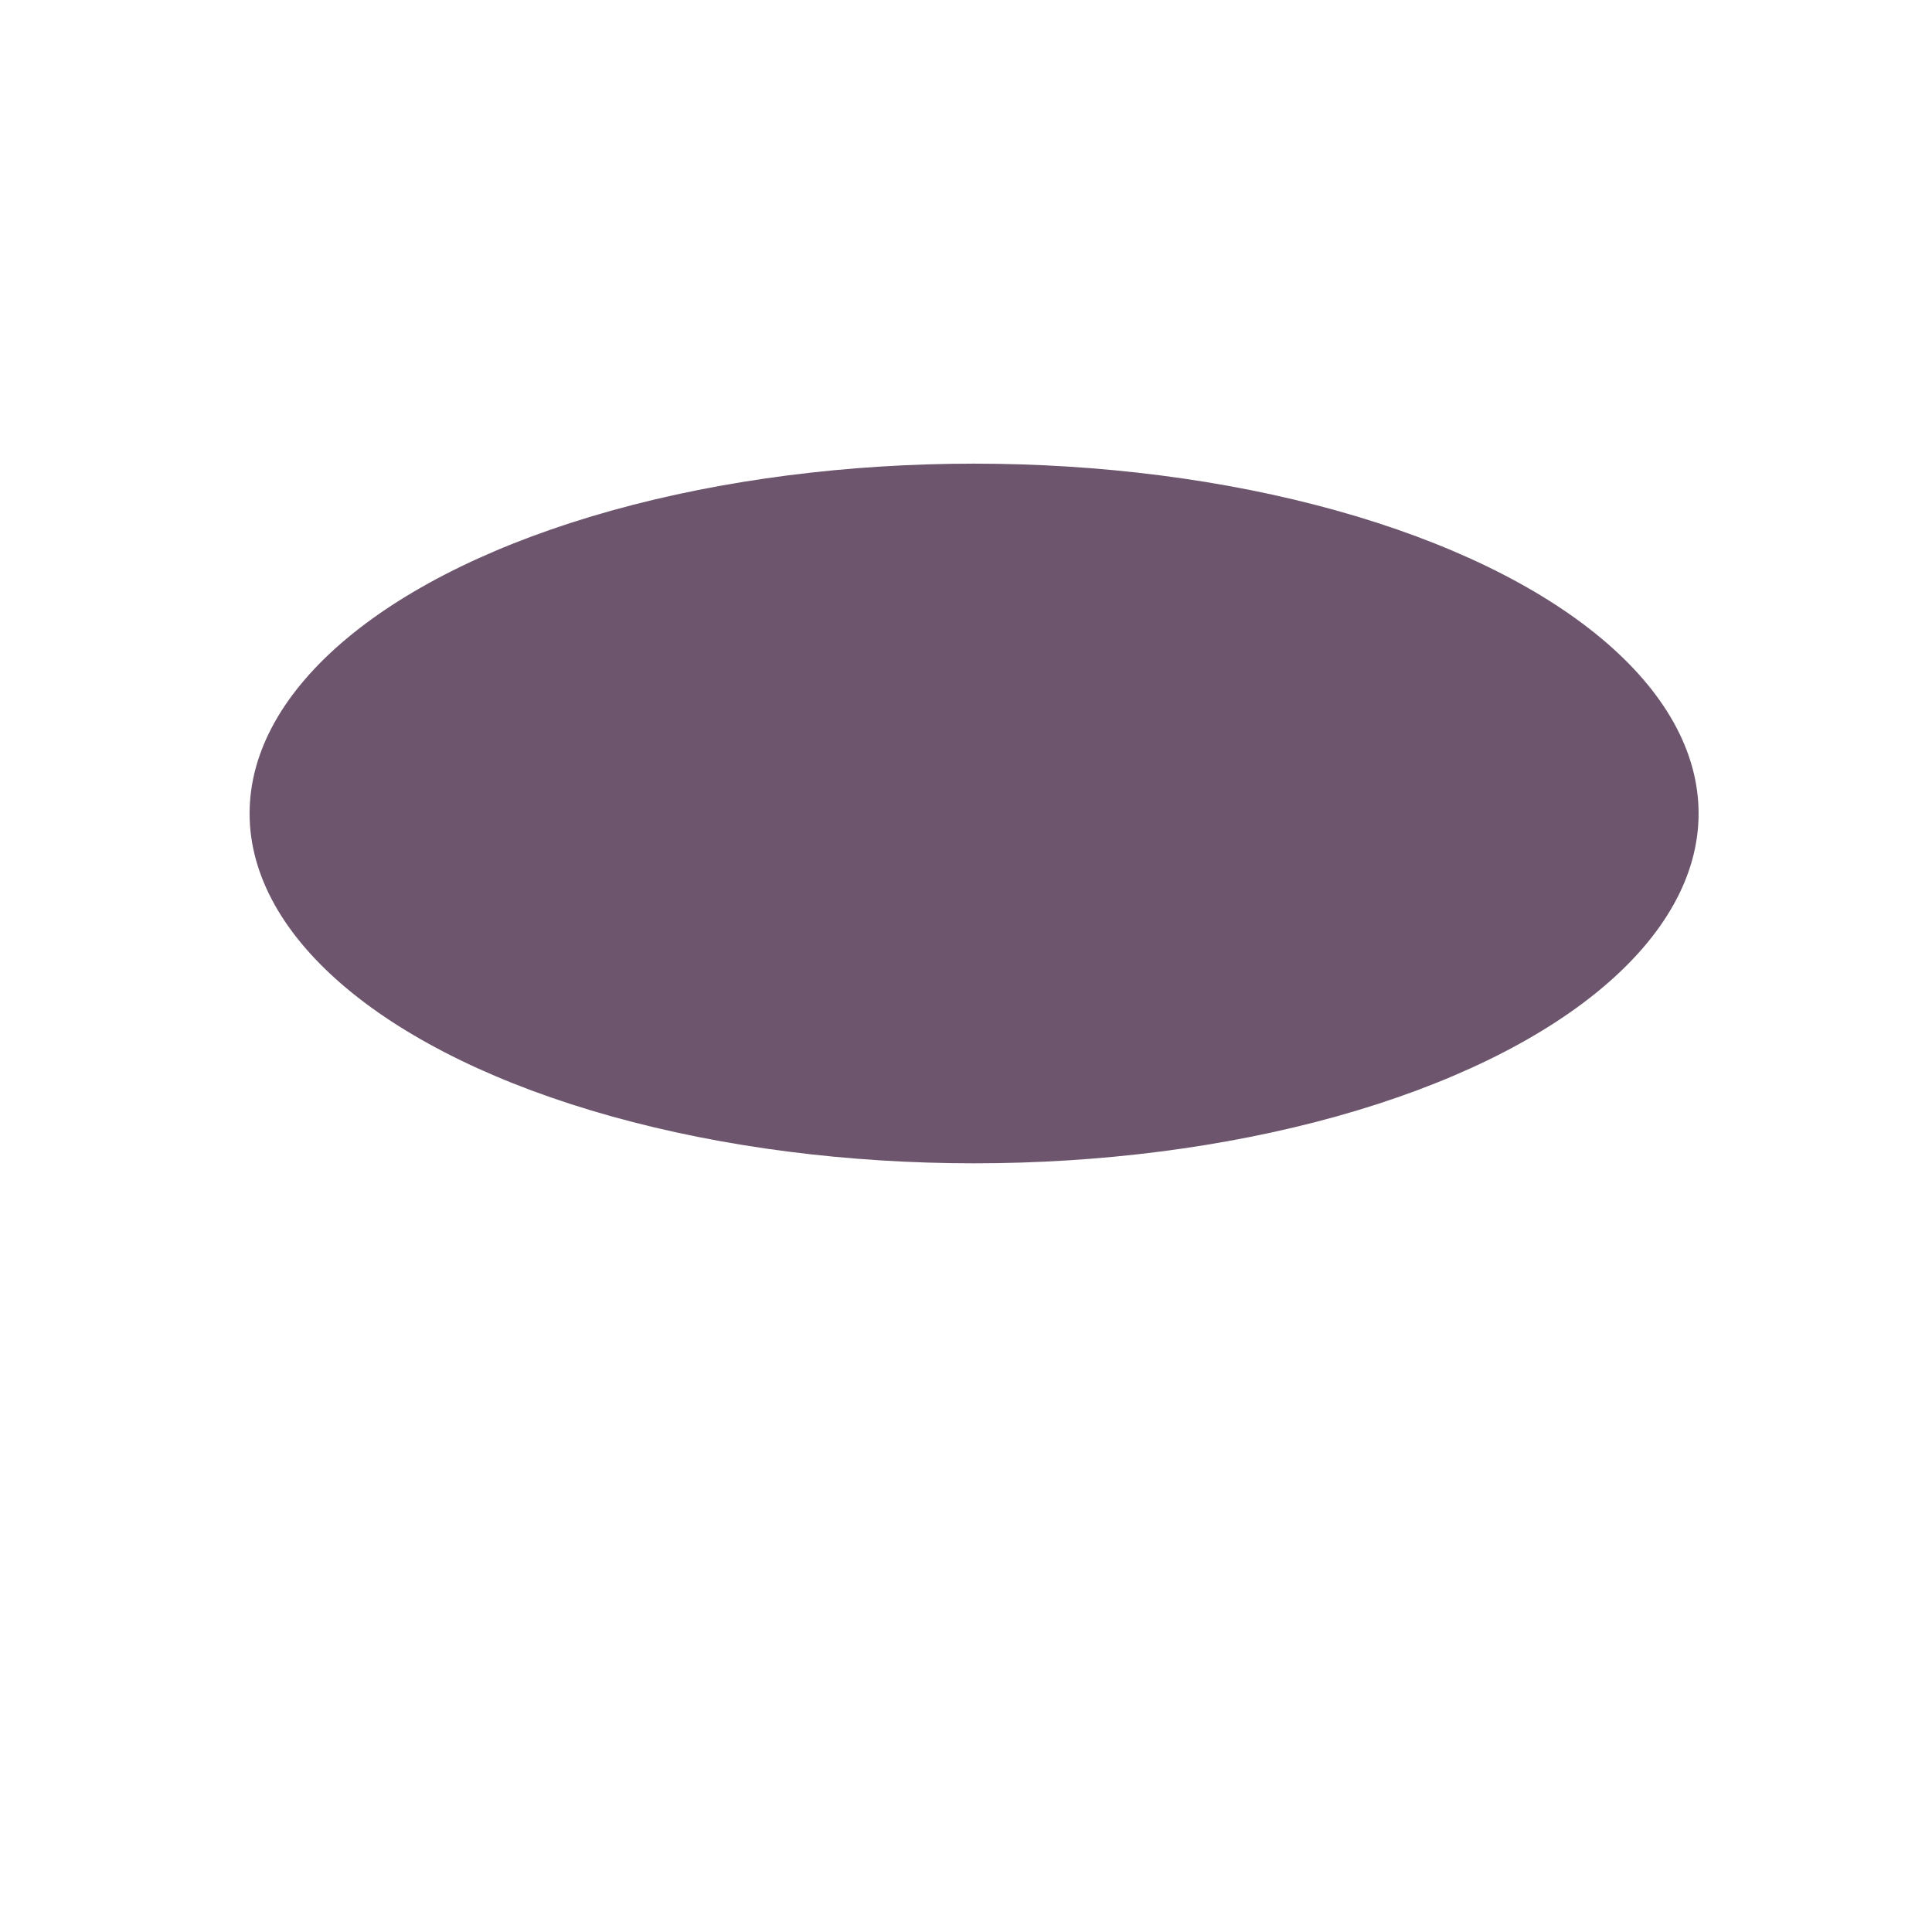 <?xml version="1.0" encoding="UTF-8" standalone="no"?>
<!-- Created with Inkscape (http://www.inkscape.org/) -->

<svg
   xmlns:dc="http://purl.org/dc/elements/1.1/"
   xmlns:cc="http://creativecommons.org/ns#"
   xmlns:rdf="http://www.w3.org/1999/02/22-rdf-syntax-ns#"
   xmlns:svg="http://www.w3.org/2000/svg"
   xmlns="http://www.w3.org/2000/svg"
   xmlns:sodipodi="http://sodipodi.sourceforge.net/DTD/sodipodi-0.dtd"
   xmlns:inkscape="http://www.inkscape.org/namespaces/inkscape"
   width="400"
   height="400"
   viewBox="0 0 400 105.833"
   version="1.1"
   id="svg8"
   inkscape:version="0.92.3 (2405546, 2018-03-11)"
   sodipodi:docname="curvecoel.svg">
  <defs
     id="defs2" />
  <sodipodi:namedview
     id="base"
     pagecolor="#ffffff"
     bordercolor="#666666"
     borderopacity="1.0"
     inkscape:pageopacity="0.0"
     inkscape:pageshadow="2"
     inkscape:zoom="2.7513826"
     inkscape:cx="665.00348"
     inkscape:cy="31.732643"
     inkscape:document-units="px"
     inkscape:current-layer="layer1"
     showgrid="false"
     units="px"
     inkscape:window-width="1366"
     inkscape:window-height="705"
     inkscape:window-x="-8"
     inkscape:window-y="-8"
     inkscape:window-maximized="1" />
  <cc:Work
     rdf:about="">
    <dc:format>image/svg+xml</dc:format>
    <dc:type
       rdf:resource="http://purl.org/dc/dcmitype/StillImage" />
    <dc:title></dc:title>
  </cc:Work>
  <g
     inkscape:label="Layer 1"
     inkscape:groupmode="layer"
     id="layer1"
     transform="translate(0,-722.52)">
    <ellipse
       id="curve1"
       cx="201.676"
       cy="743.859"
       rx="150"
       ry="72.43"
       style="fill:#6a526a;fill-opacity:0.976;stroke-width:0.438"
       onclick="index.html" />
  </g>
</svg>
